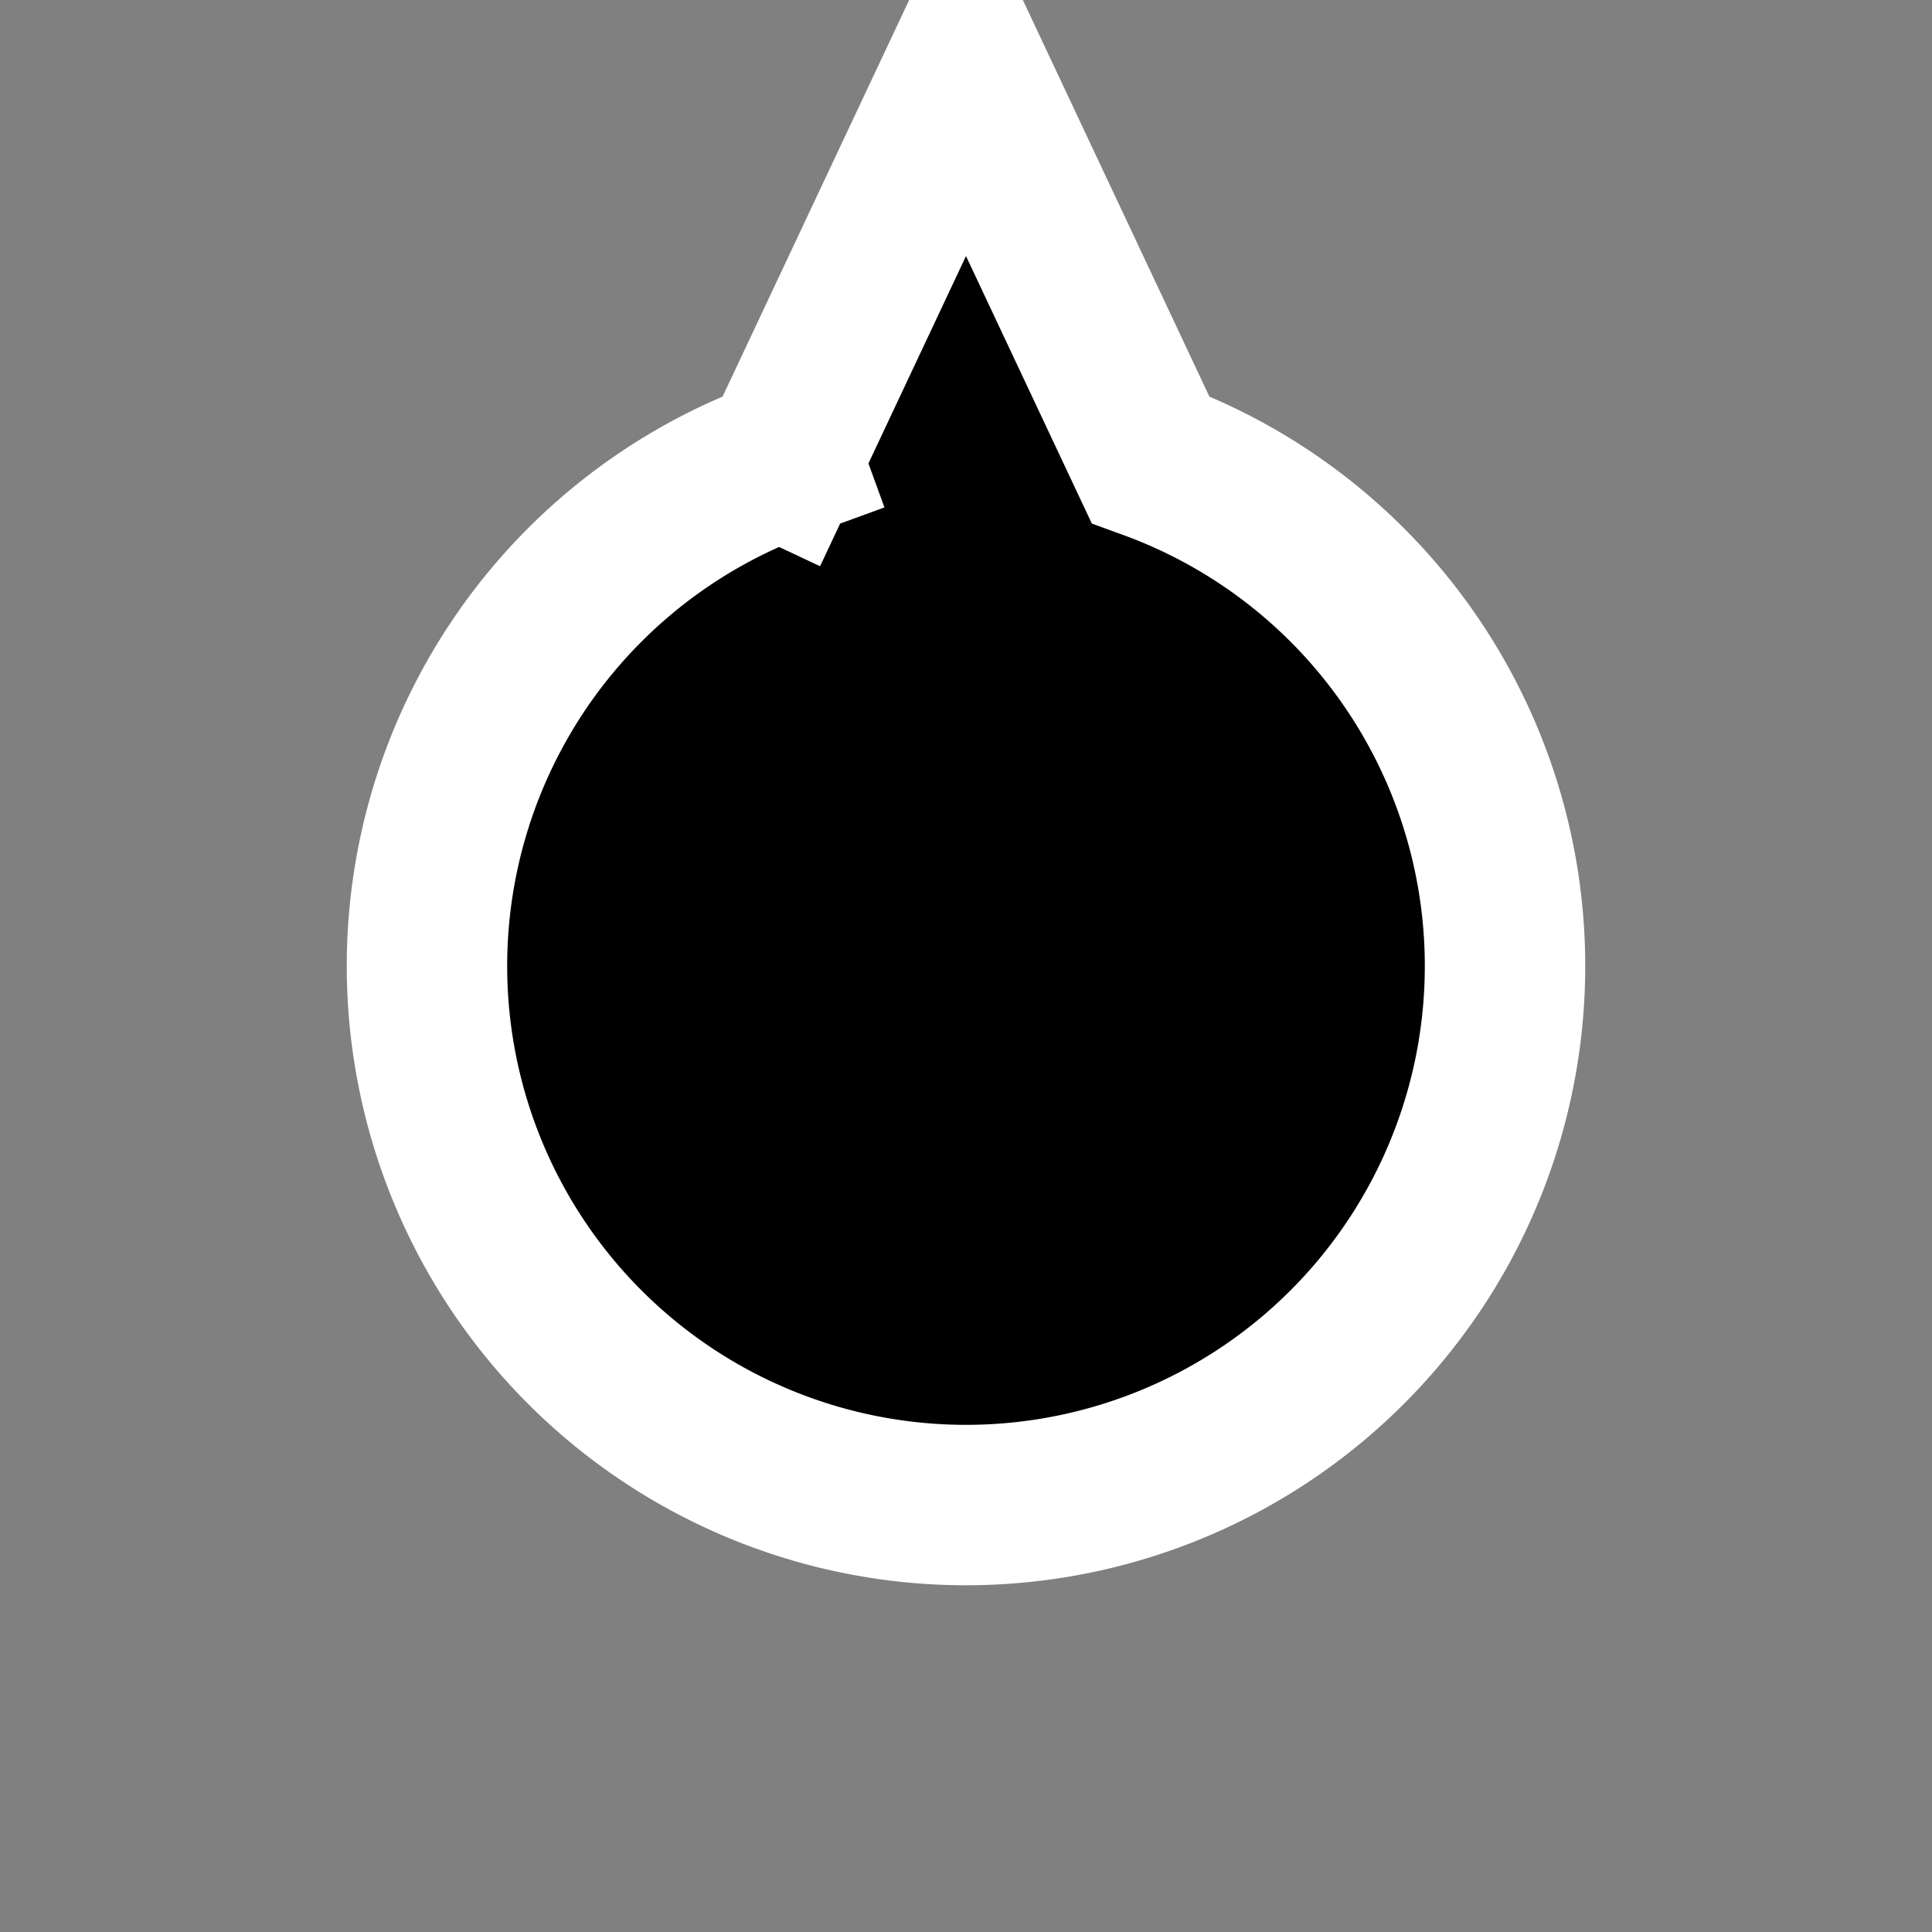 <?xml version="1.0" encoding="UTF-8"?>
<svg xmlns="http://www.w3.org/2000/svg" xmlns:xlink="http://www.w3.org/1999/xlink" width="28px" height="28px" viewBox="0 0 28 28" version="1.1">
    <rect x="0" y="0" width="28" height="28" fill="#808080" stroke="none"/>
    <g id="surface1">
        <path style="stroke:rgba(255, 255, 255, 1.0);stroke-width: 2.5px;stroke-linecap: square;paint-order: stroke;fill-rule:nonzero;fill:rgb(0%,0%,0%);fill-opacity:1;" transform="translate(14, 14) scale(0.93) translate(-14, -14)" d="M 11.127 6.107 A 8.4 8.4 0 1 0 16.873 6.107 L 14 0 L 11.127 6.107" />
    </g>
</svg>
